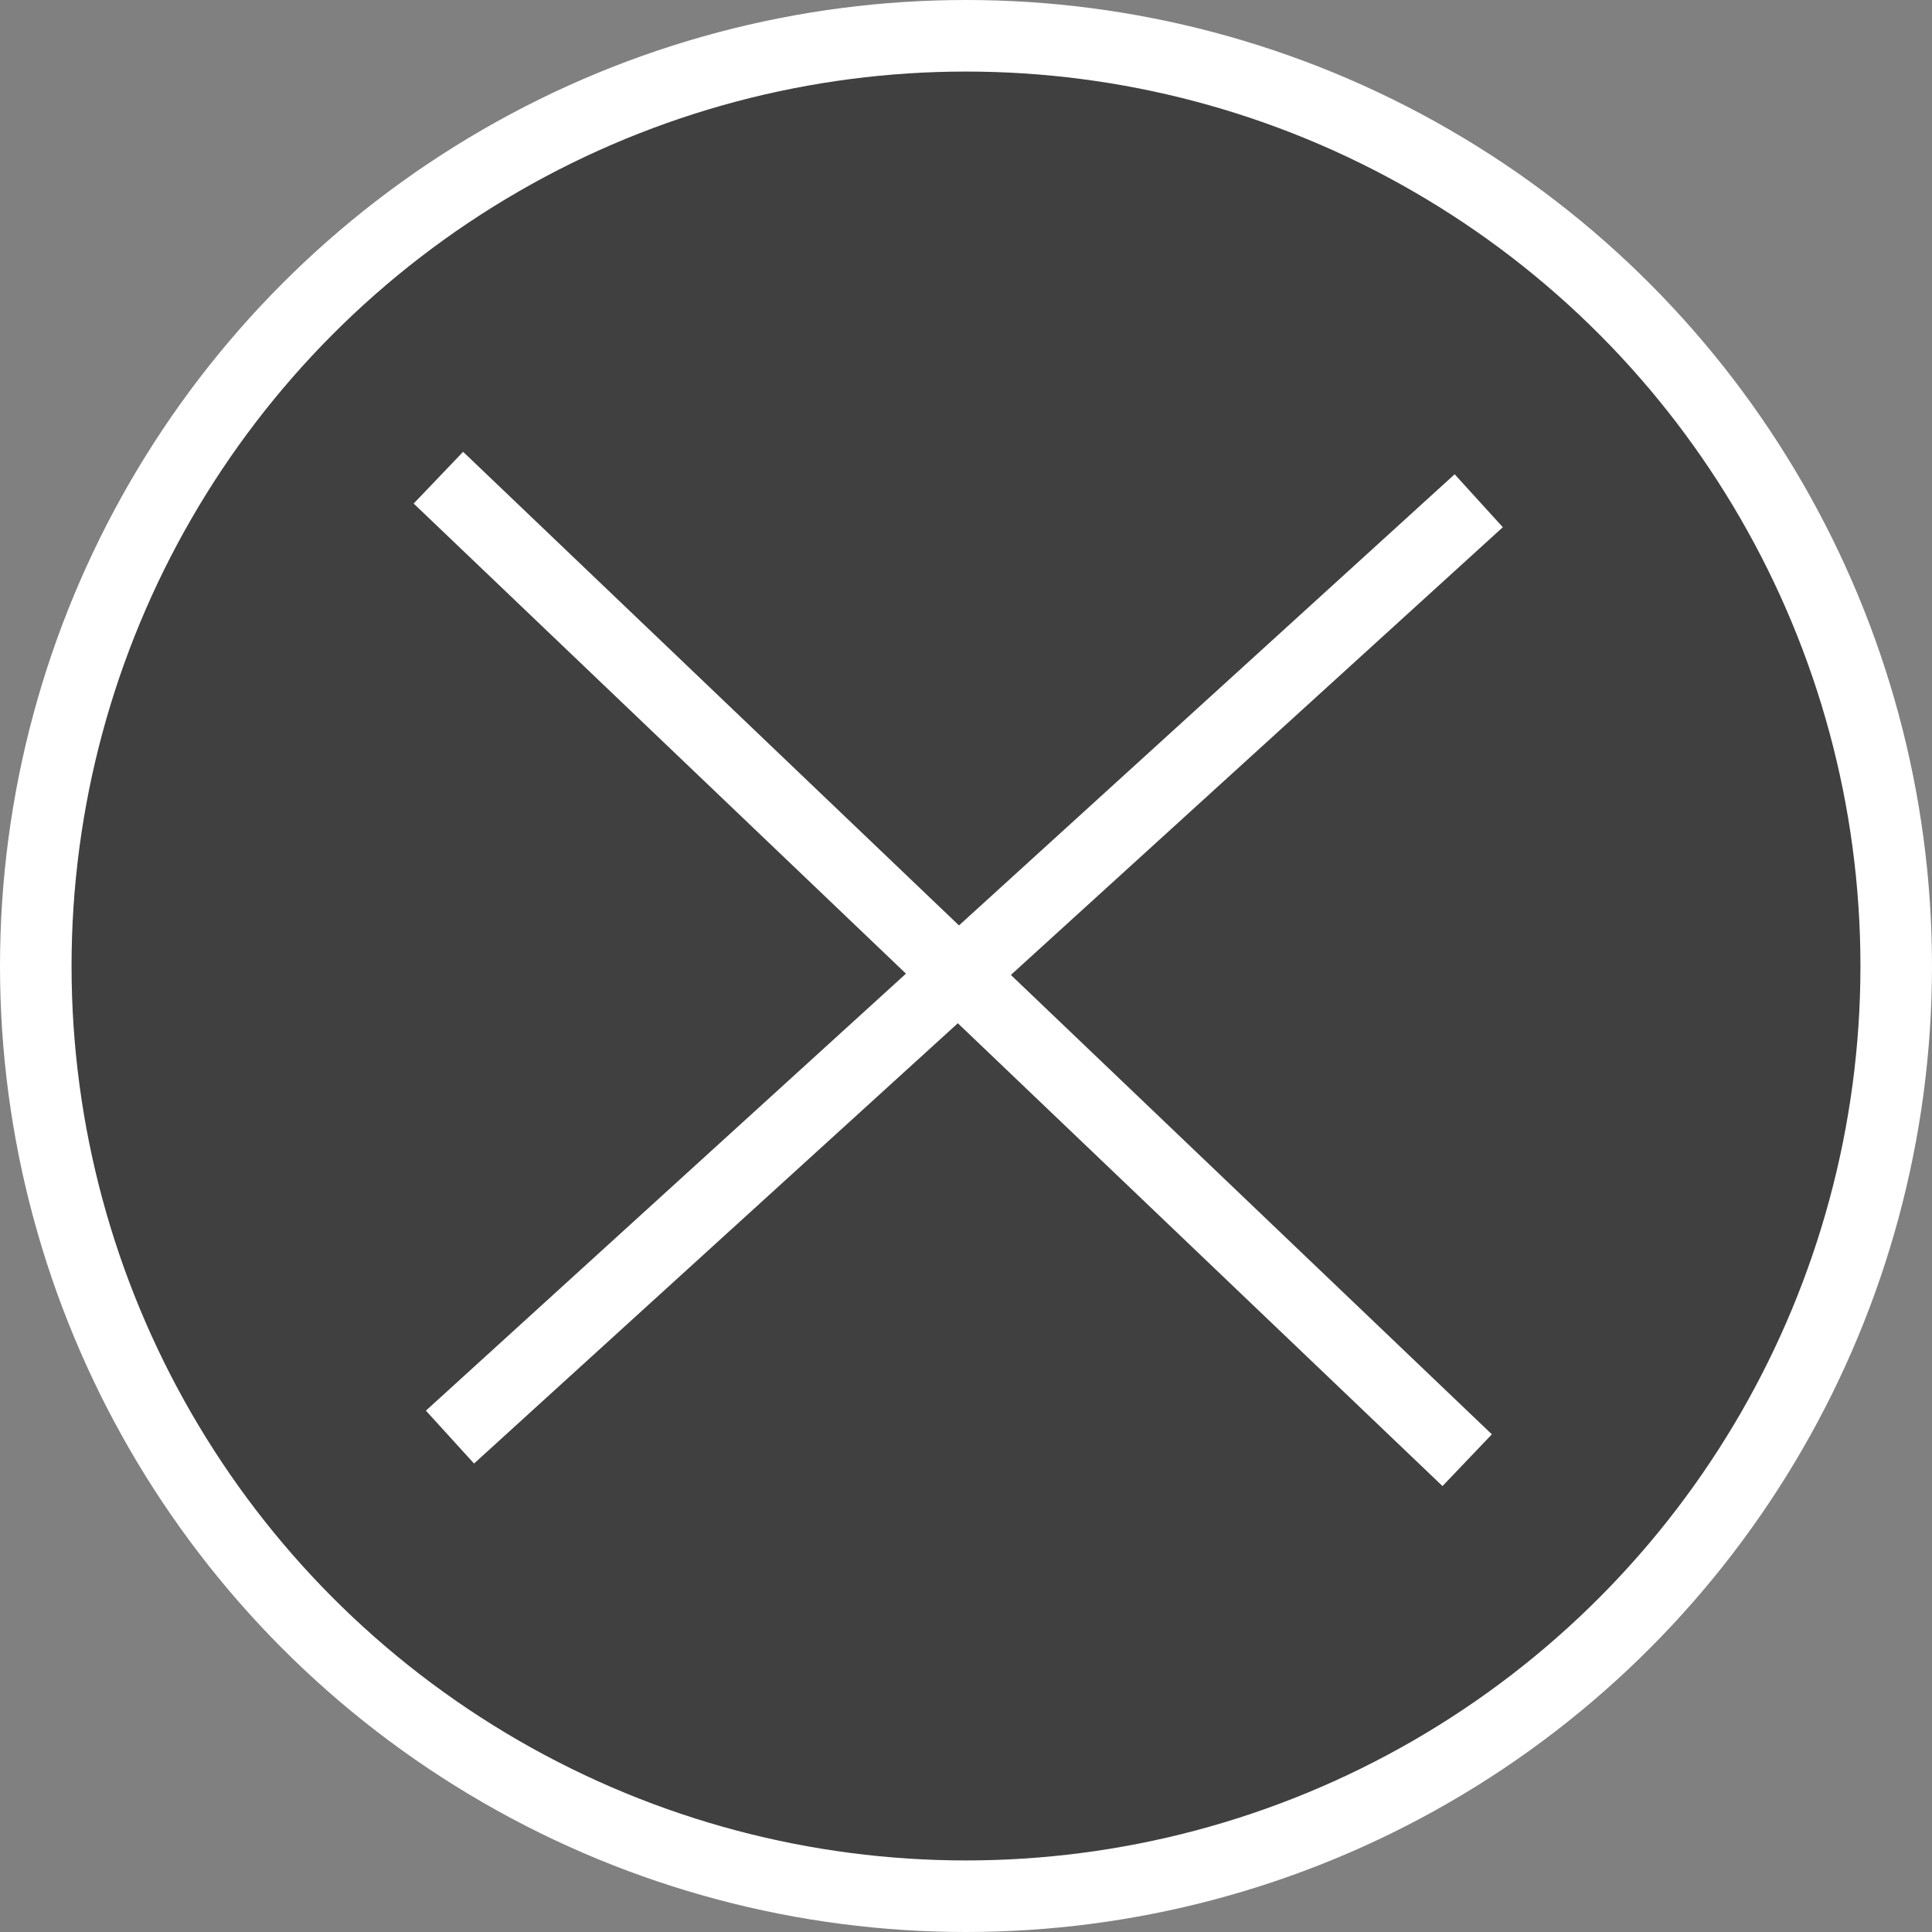 <svg width="27" height="27" viewBox="0 0 27 27" fill="none" xmlns="http://www.w3.org/2000/svg">
<rect x="0" y="0" width="27" height="27" fill="#808080" stroke="none"/>
<circle cx="13.5" cy="13.5" r="13" fill="black" fill-opacity="0.5" stroke="white"/>
<path fill-rule="evenodd" clip-rule="evenodd" d="M13.386 14.3L20.159 20.768L20.849 20.045L14.127 13.625L21.002 7.368L20.329 6.628L13.402 12.933L6.472 6.314L5.781 7.037L12.661 13.607L5.952 19.714L6.625 20.453L13.386 14.3Z" fill="white"/>
</svg>
